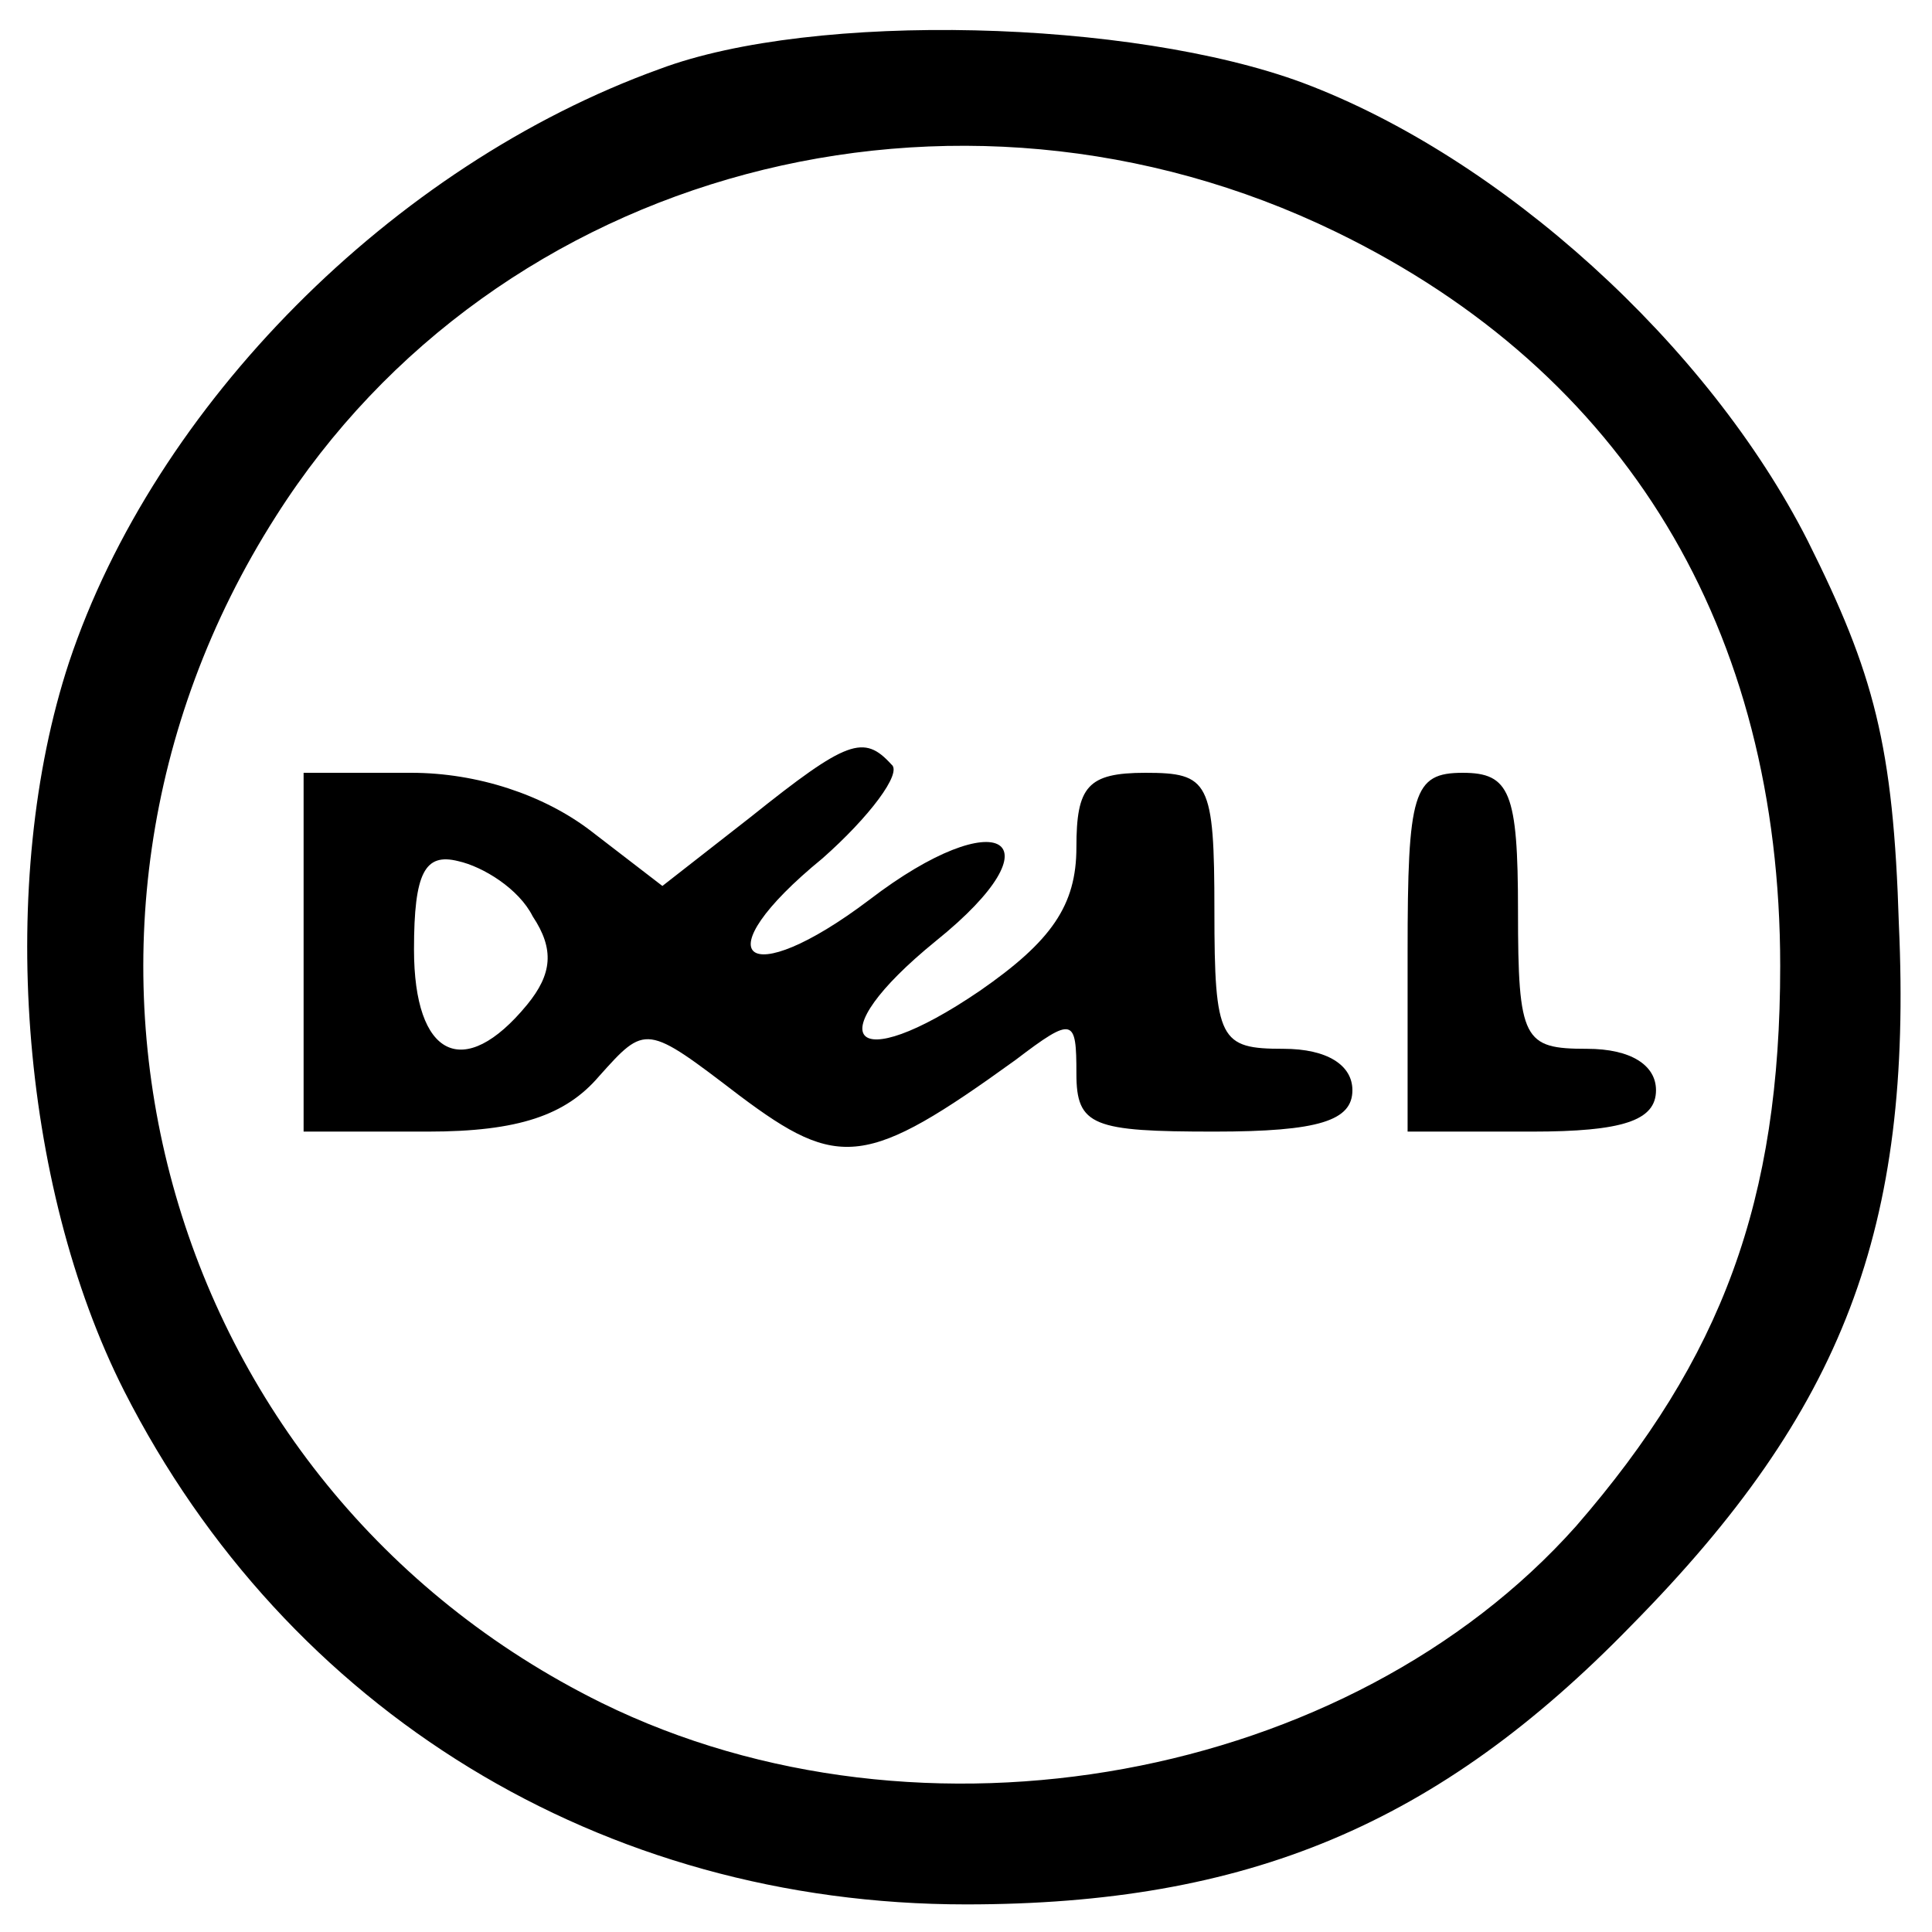 <?xml version="1.0" standalone="no"?>
<!DOCTYPE svg PUBLIC "-//W3C//DTD SVG 20010904//EN"
 "http://www.w3.org/TR/2001/REC-SVG-20010904/DTD/svg10.dtd">
<svg version="1.0" xmlns="http://www.w3.org/2000/svg"
 width="70pt" height="70pt" viewBox="0 0 70 70"
 preserveAspectRatio="xMidYMid meet">

<g transform="translate(0,70) scale(0.1,-0.1)"
fill="#000000" stroke="none">
<path d="M239 675 c-97 -35 -183 -122 -214 -215 -26 -79 -18 -189 20 -264 59
-116 173 -186 305 -186 102 0 171 29 241 101 77 78 102 144 97 254 -2 65 -9
91 -33 139 -36 71 -111 139 -183 166 -62 23 -177 26 -233 5z m245 -59 c105
-51 161 -144 161 -266 0 -85 -21 -142 -74 -203 -82 -92 -237 -121 -353 -64
-160 79 -215 278 -118 430 80 126 246 170 384 103z"/>
<path d="M272 404 l-32 -25 -26 20 c-17 13 -41 21 -65 21 l-39 0 0 -65 0 -65
45 0 c33 0 50 6 62 20 17 19 17 19 51 -7 36 -27 46 -26 100 13 21 16 22 15 22
-5 0 -19 6 -21 50 -21 38 0 50 4 50 15 0 9 -9 15 -25 15 -23 0 -25 3 -25 50 0
47 -2 50 -25 50 -21 0 -25 -5 -25 -27 0 -21 -9 -34 -35 -52 -47 -32 -59 -17
-16 18 46 37 23 51 -24 15 -45 -34 -61 -21 -17 15 17 15 29 31 25 34 -10 11
-16 9 -51 -19z m-79 -36 c8 -12 7 -21 -2 -32 -23 -28 -41 -19 -41 20 0 28 4
35 16 32 9 -2 22 -10 27 -20z"/>
<path d="M510 355 l0 -65 45 0 c33 0 45 4 45 15 0 9 -9 15 -25 15 -23 0 -25 3
-25 50 0 43 -3 50 -20 50 -18 0 -20 -7 -20 -65z"/>
</g>
</svg>
